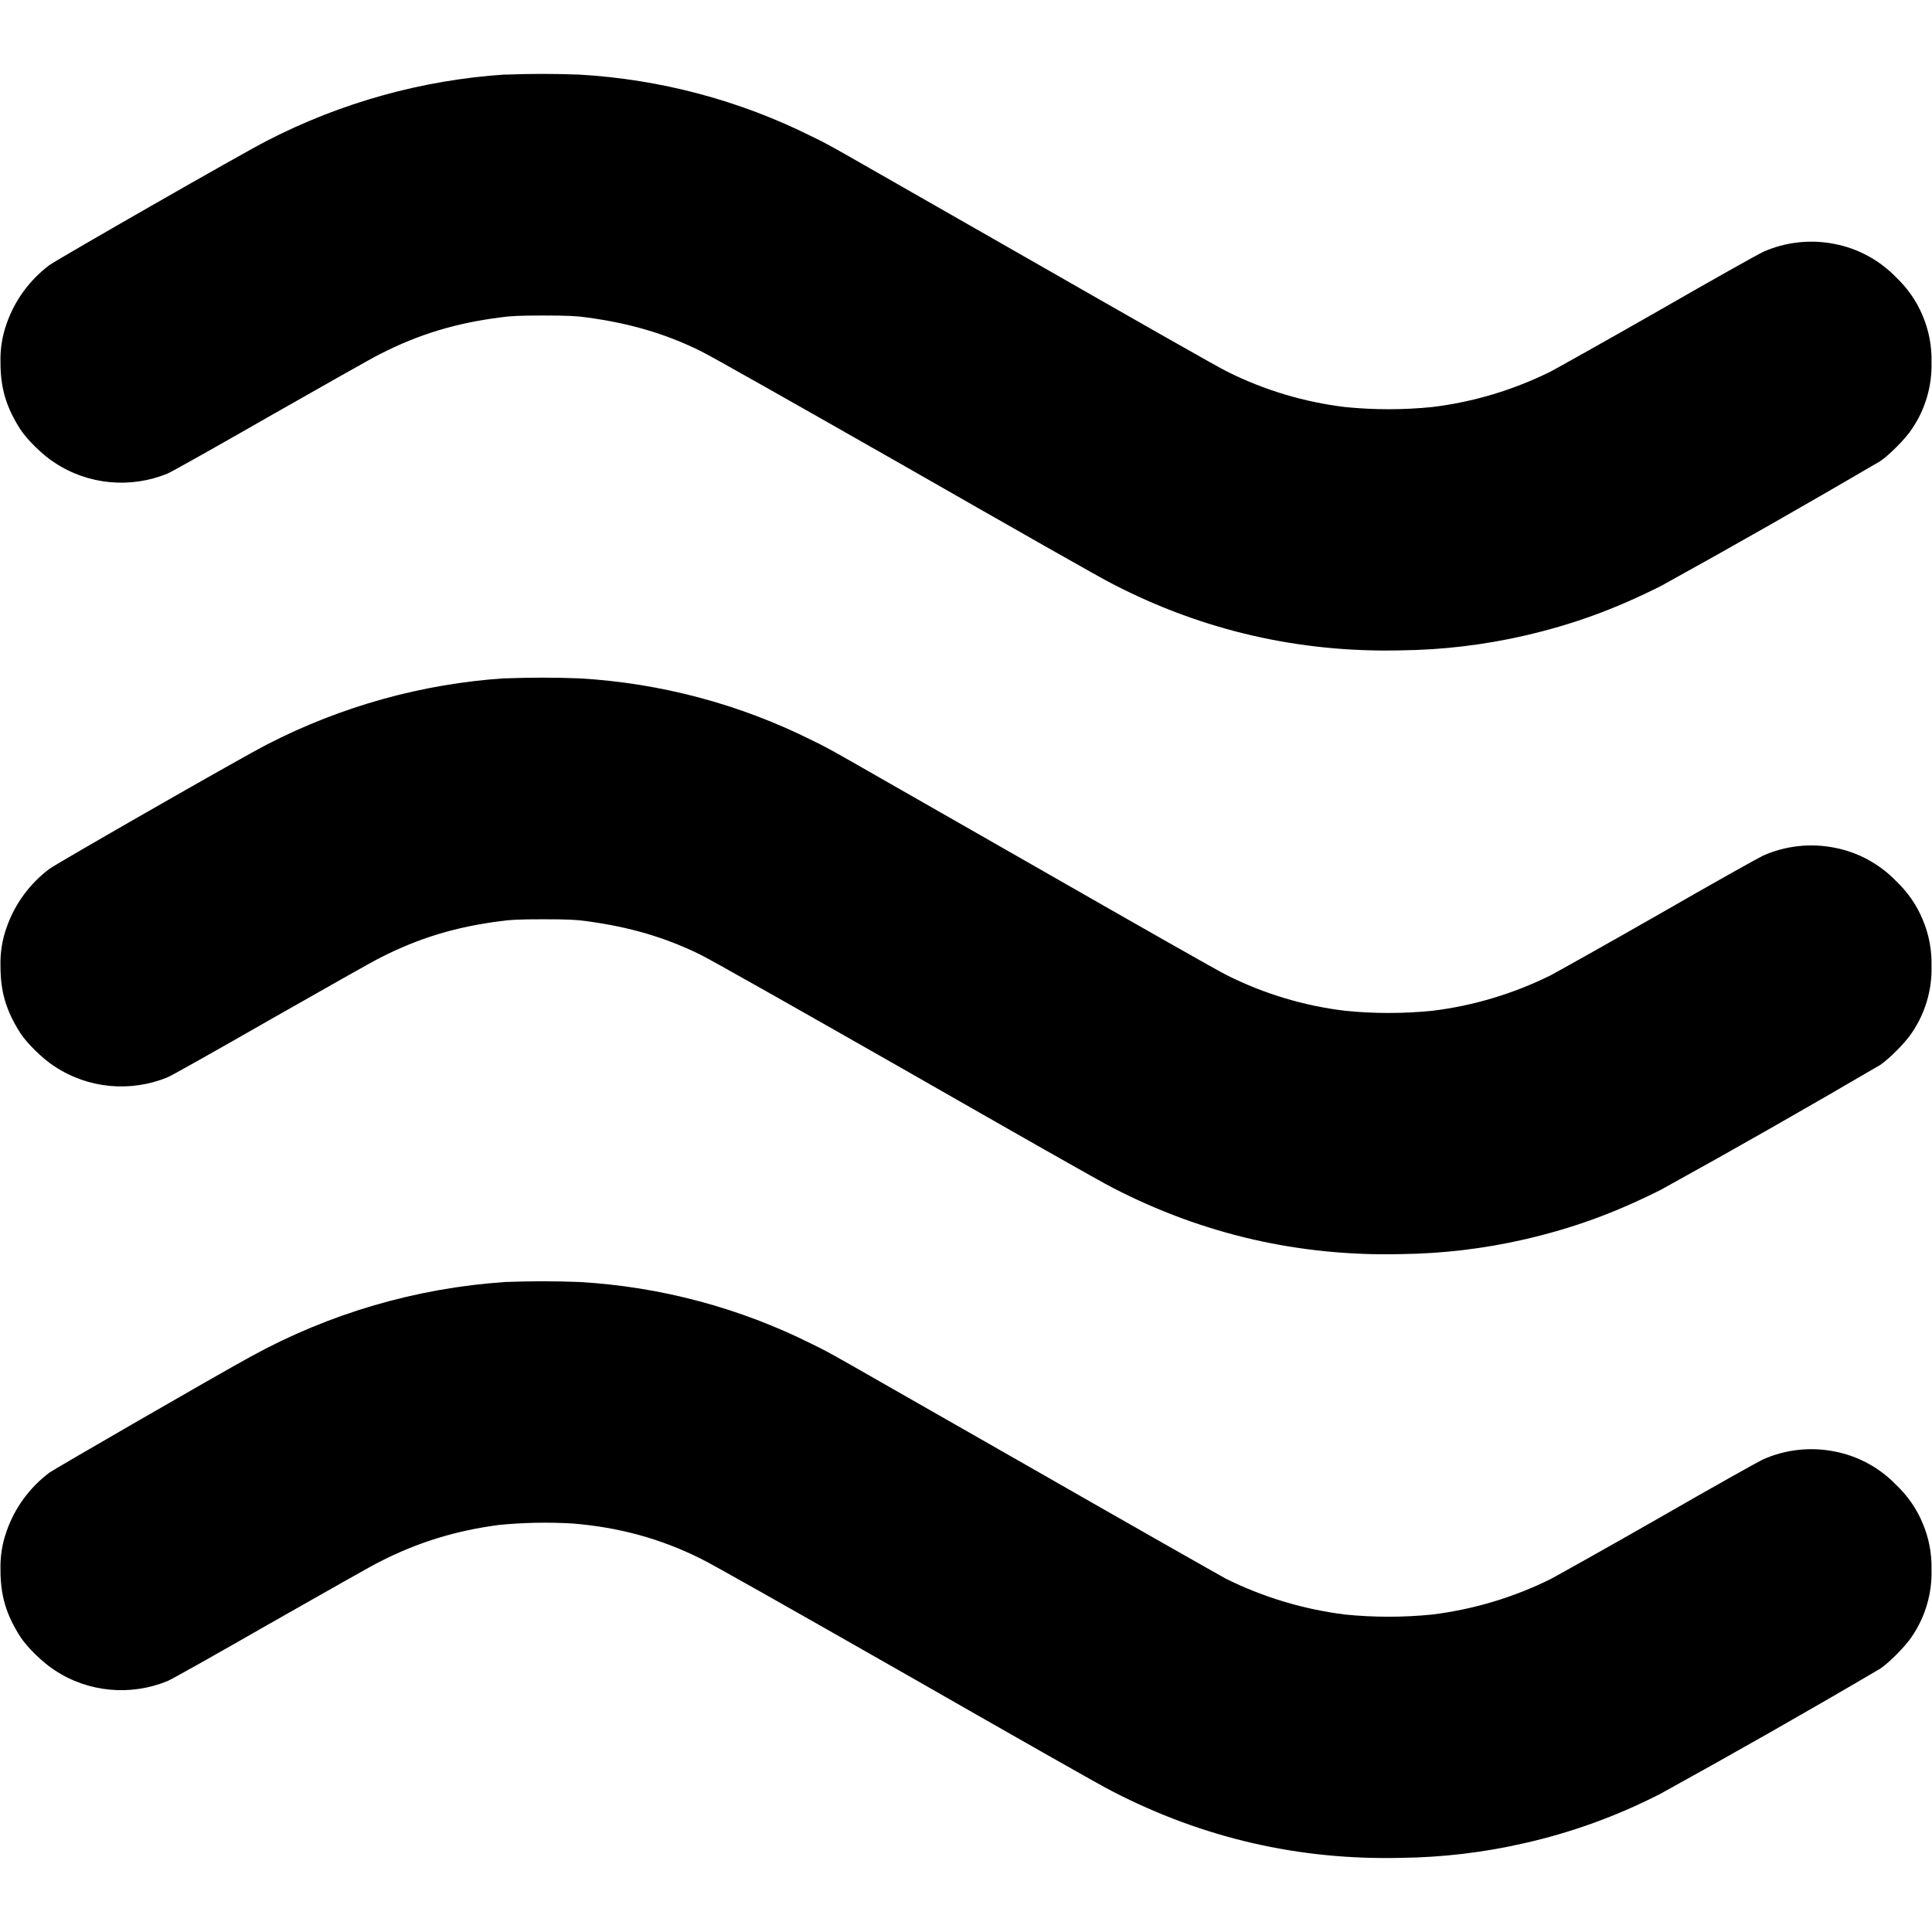 <svg width="16" height="16" viewBox="0 0 16 16" fill="none" xmlns="http://www.w3.org/2000/svg">
<path d="M4.184 0.617C3.497 0.662 2.826 0.849 2.214 1.164C2.02 1.262 0.493 2.137 0.41 2.195C0.246 2.318 0.122 2.487 0.055 2.68C0.018 2.783 0.001 2.891 0.004 3C0.004 3.215 0.051 3.371 0.168 3.555C0.227 3.645 0.359 3.773 0.453 3.832C0.73 4.016 1.082 4.047 1.387 3.922C1.418 3.91 1.805 3.692 2.25 3.437C2.695 3.184 3.102 2.953 3.152 2.93C3.465 2.77 3.773 2.676 4.141 2.629C4.223 2.617 4.297 2.613 4.5 2.613C4.703 2.613 4.777 2.617 4.86 2.629C5.21 2.676 5.508 2.762 5.8 2.906C5.883 2.946 6.586 3.344 7.504 3.867C8.364 4.359 9.133 4.797 9.214 4.836C9.961 5.223 10.762 5.406 11.602 5.386C11.944 5.382 12.284 5.342 12.617 5.266C13.027 5.172 13.371 5.046 13.757 4.852C14.366 4.516 14.97 4.171 15.57 3.82C15.645 3.77 15.781 3.633 15.832 3.555C15.944 3.392 16.001 3.198 15.996 3C15.999 2.869 15.975 2.739 15.924 2.618C15.874 2.496 15.798 2.387 15.703 2.297C15.565 2.154 15.386 2.057 15.191 2.02C14.992 1.981 14.786 2.004 14.601 2.086C14.566 2.102 14.176 2.32 13.742 2.57C13.305 2.82 12.898 3.047 12.84 3.078C12.532 3.23 12.201 3.33 11.86 3.371C11.621 3.395 11.379 3.395 11.14 3.371C10.8 3.33 10.47 3.231 10.164 3.078C10.105 3.051 9.371 2.633 8.531 2.152C6.793 1.16 6.911 1.222 6.727 1.132C6.126 0.831 5.471 0.657 4.8 0.618C4.594 0.61 4.389 0.61 4.183 0.618L4.184 0.617ZM4.184 5.617C3.497 5.662 2.826 5.849 2.214 6.164C2.02 6.262 0.493 7.137 0.41 7.195C0.246 7.318 0.122 7.487 0.055 7.68C0.018 7.783 0.001 7.891 0.004 8C0.004 8.215 0.051 8.371 0.168 8.555C0.227 8.645 0.359 8.773 0.453 8.832C0.73 9.016 1.082 9.047 1.387 8.922C1.418 8.91 1.805 8.692 2.25 8.437C2.695 8.184 3.102 7.953 3.152 7.93C3.465 7.77 3.773 7.676 4.141 7.629C4.223 7.617 4.297 7.613 4.5 7.613C4.703 7.613 4.777 7.617 4.86 7.629C5.21 7.676 5.508 7.762 5.8 7.906C5.883 7.946 6.586 8.344 7.504 8.867C8.364 9.359 9.133 9.797 9.214 9.836C9.961 10.223 10.762 10.406 11.602 10.386C11.944 10.382 12.284 10.342 12.617 10.266C13.027 10.172 13.371 10.046 13.757 9.852C14.366 9.516 14.97 9.171 15.57 8.82C15.645 8.77 15.781 8.633 15.832 8.555C15.944 8.392 16.001 8.198 15.996 8C15.999 7.869 15.975 7.739 15.924 7.618C15.874 7.496 15.798 7.387 15.703 7.297C15.565 7.154 15.386 7.057 15.191 7.02C14.992 6.981 14.786 7.004 14.601 7.086C14.566 7.102 14.176 7.32 13.742 7.57C13.305 7.82 12.898 8.047 12.84 8.078C12.532 8.23 12.201 8.33 11.86 8.371C11.621 8.395 11.379 8.395 11.14 8.371C10.8 8.33 10.47 8.231 10.164 8.078C10.105 8.051 9.371 7.633 8.531 7.152C6.793 6.16 6.911 6.222 6.727 6.132C6.126 5.831 5.471 5.657 4.8 5.618C4.594 5.61 4.389 5.61 4.183 5.618L4.184 5.617ZM4.184 10.617C3.445 10.667 2.727 10.877 2.078 11.234C1.75 11.414 0.461 12.16 0.41 12.195C0.246 12.318 0.122 12.487 0.055 12.68C0.018 12.783 0.001 12.891 0.004 13C0.004 13.215 0.051 13.371 0.168 13.555C0.227 13.645 0.359 13.773 0.453 13.832C0.73 14.016 1.082 14.047 1.387 13.922C1.418 13.91 1.805 13.692 2.25 13.437C2.695 13.184 3.102 12.953 3.152 12.93C3.461 12.773 3.773 12.676 4.132 12.629C4.335 12.609 4.539 12.605 4.742 12.617C5.125 12.648 5.469 12.742 5.801 12.907C5.883 12.945 6.586 13.344 7.504 13.867C8.364 14.359 9.133 14.797 9.214 14.836C9.964 15.223 10.758 15.406 11.602 15.386C11.944 15.382 12.284 15.342 12.617 15.266C13.01 15.178 13.391 15.04 13.75 14.856C14.361 14.519 14.968 14.174 15.57 13.82C15.645 13.77 15.781 13.633 15.832 13.555C15.944 13.392 16.001 13.198 15.996 13C15.999 12.869 15.975 12.739 15.924 12.618C15.874 12.496 15.798 12.387 15.703 12.297C15.565 12.154 15.386 12.057 15.191 12.02C14.992 11.981 14.786 12.004 14.601 12.086C14.566 12.102 14.176 12.32 13.742 12.57C13.305 12.82 12.898 13.047 12.84 13.078C12.532 13.23 12.201 13.329 11.86 13.371C11.621 13.395 11.379 13.395 11.14 13.371C10.796 13.328 10.462 13.228 10.152 13.074C10.102 13.047 9.372 12.633 8.532 12.152C6.793 11.16 6.91 11.222 6.727 11.132C6.127 10.831 5.471 10.656 4.801 10.617C4.595 10.609 4.39 10.609 4.184 10.617Z" fill="currentColor"/>
</svg>
